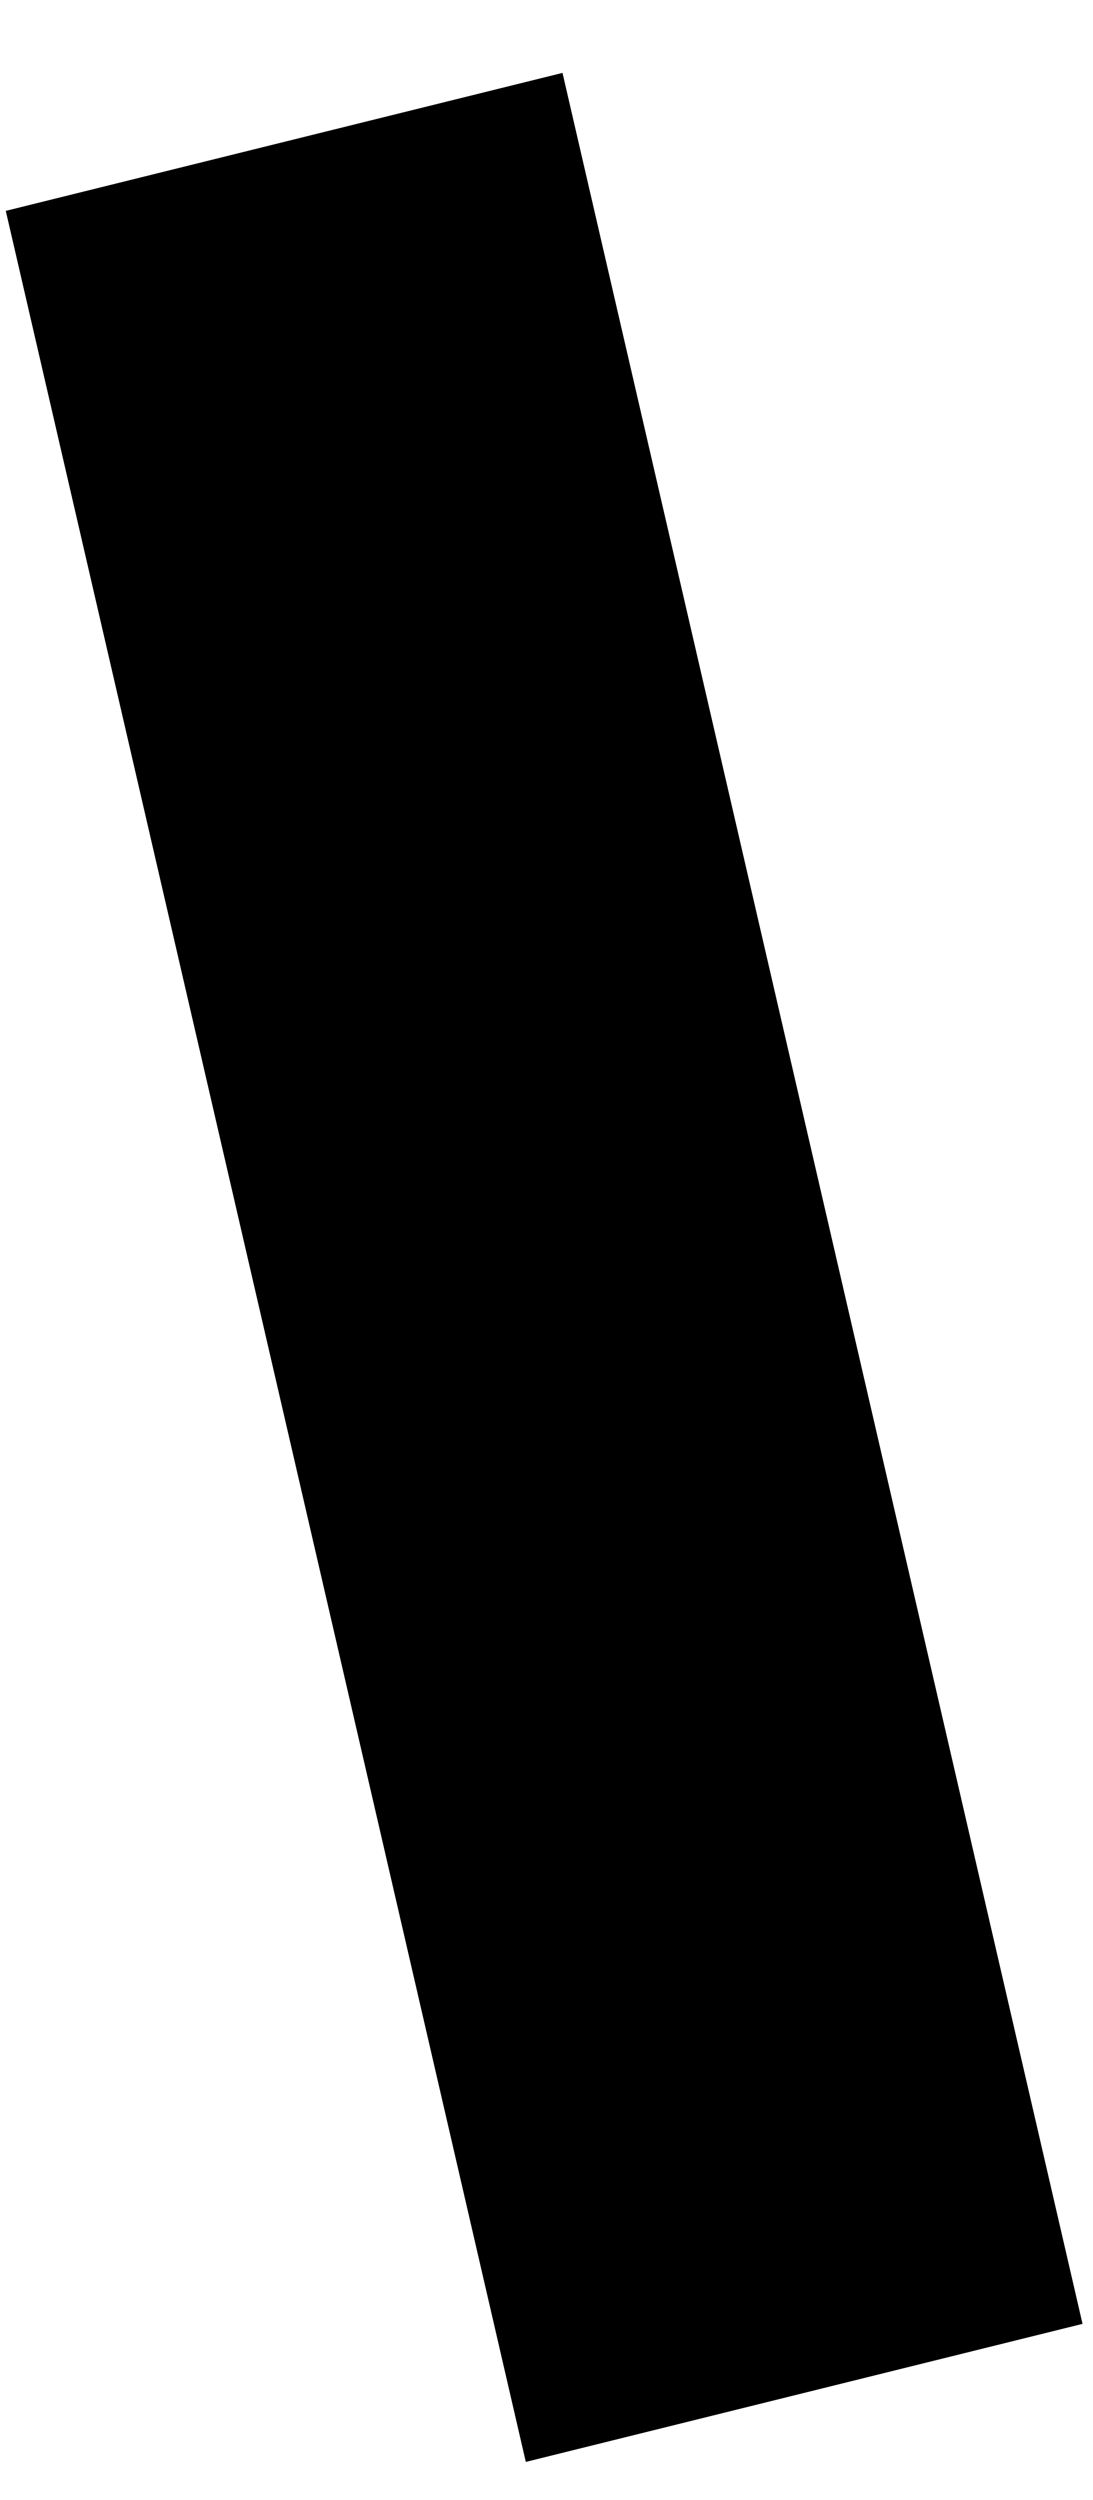 <?xml version="1.0" encoding="UTF-8" standalone="no"?><svg width='14' height='32' viewBox='0 0 14 32' fill='none' xmlns='http://www.w3.org/2000/svg'>
<path d='M7.205 0.933L0.074 2.699L6.735 31.511L13.866 29.744L7.205 0.933Z' fill='black'/>
</svg>
